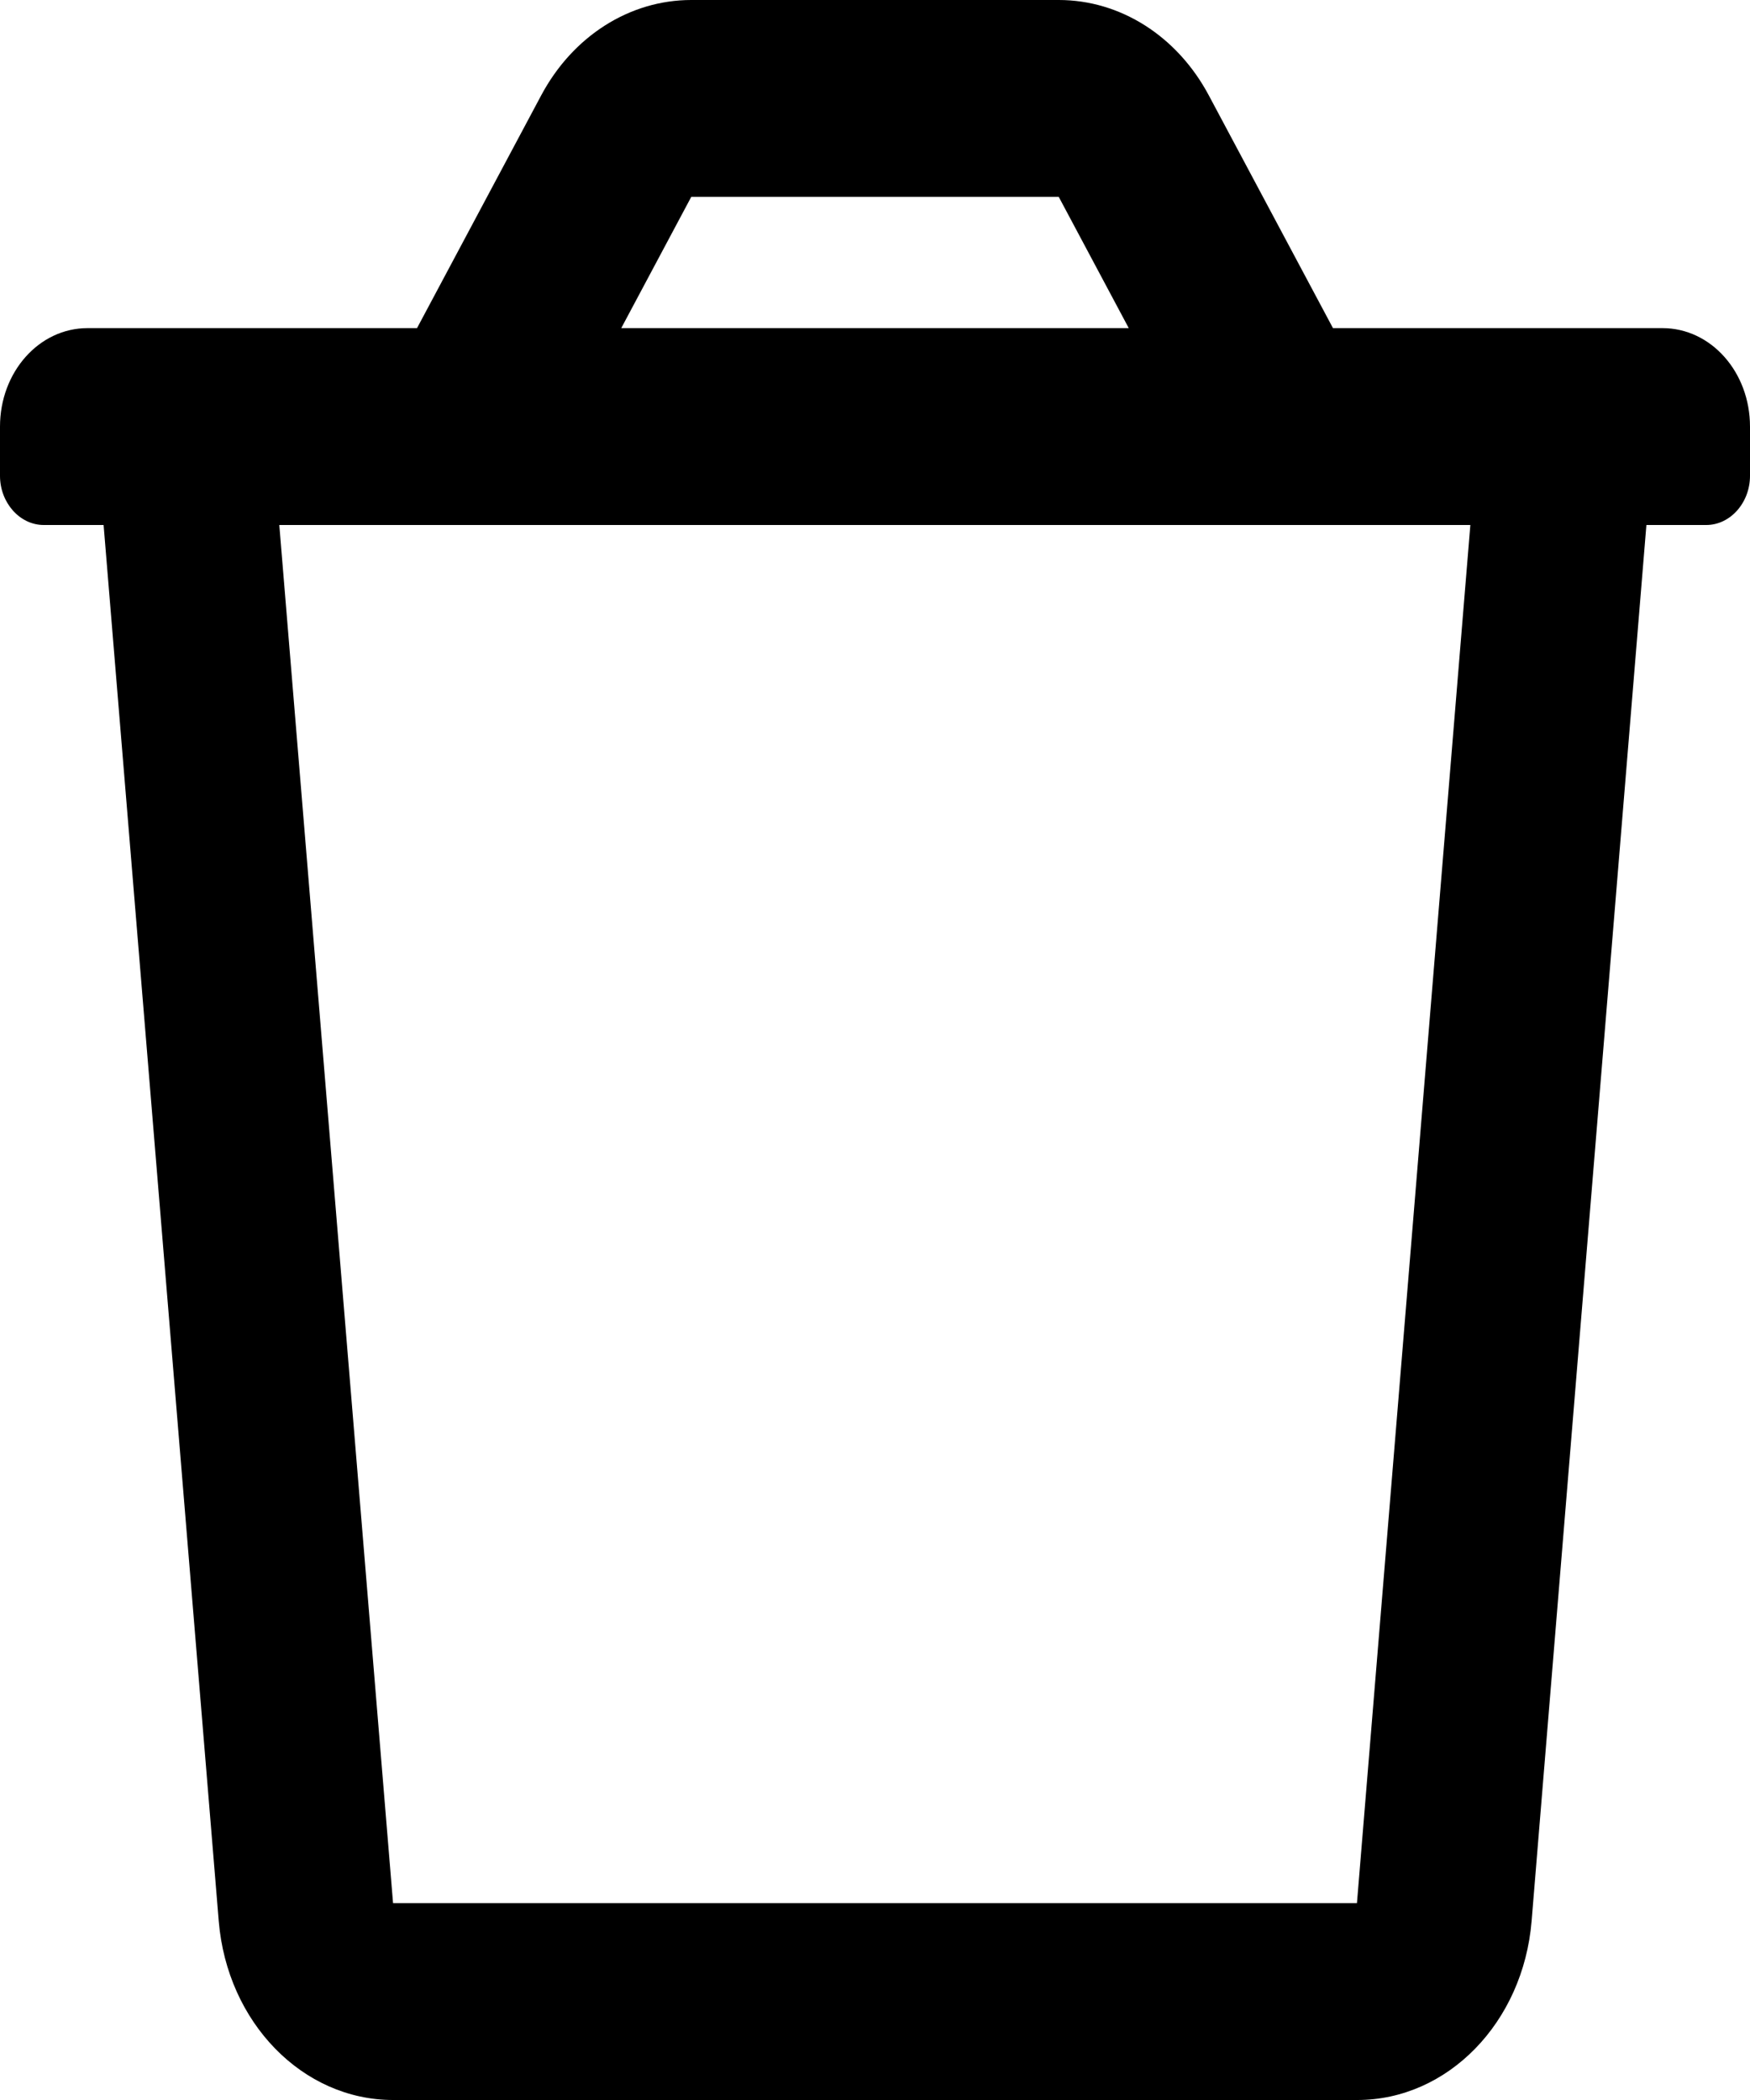 <svg  viewBox="0 0 10 12"  xmlns="http://www.w3.org/2000/svg">
<path d="M7.617 1.875L6.908 0.546C6.727 0.206 6.402 0 6.05 0H3.95C3.598 0 3.273 0.206 3.092 0.546L2.383 1.875H0.5C0.223 1.875 0 2.126 0 2.438V2.719C0 2.873 0.113 3 0.25 3H0.592L1.25 10.978C1.298 11.557 1.729 12 2.246 12H7.756C8.273 12 8.704 11.557 8.752 10.978L9.408 3H9.75C9.887 3 10 2.873 10 2.719V2.438C10 2.126 9.777 1.875 9.5 1.875H7.617ZM3.95 1.125H6.05L6.45 1.875H3.55L3.95 1.125ZM7.754 10.875H2.246L1.596 3H8.402L7.754 10.875Z" />
</svg>
